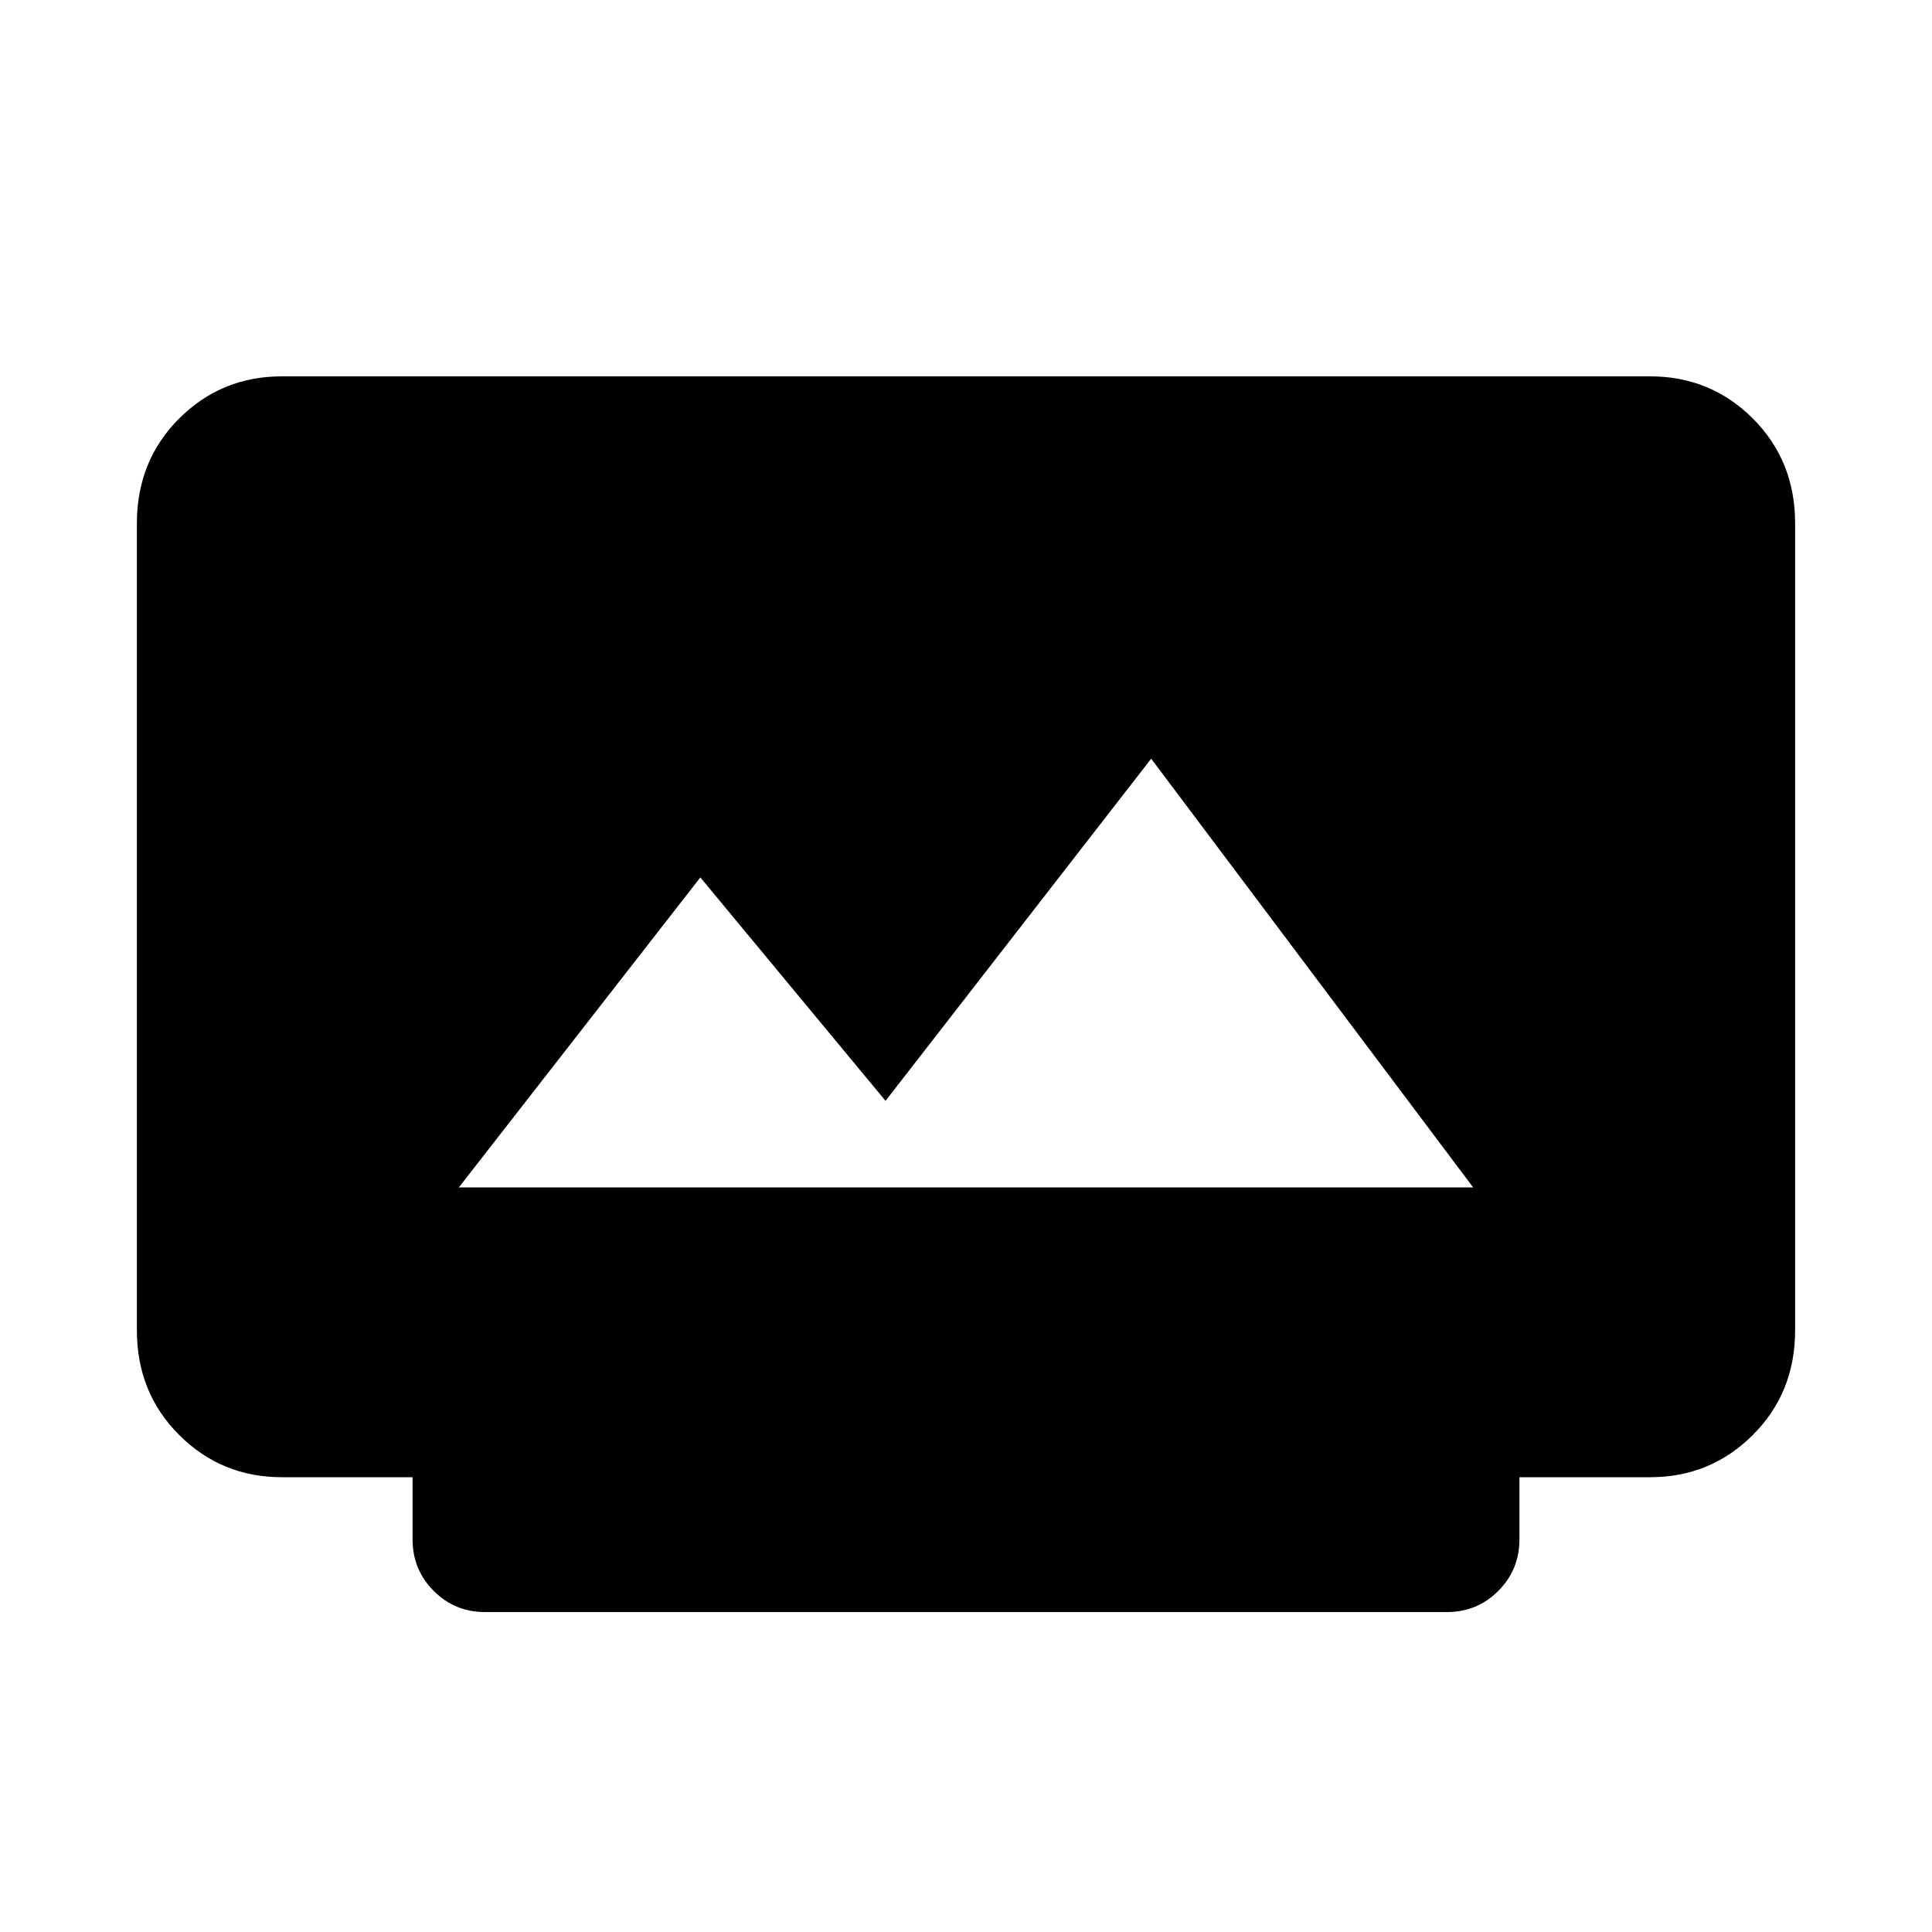 <svg xmlns="http://www.w3.org/2000/svg" height="20" width="20"><path d="M4.75 12.292h10.5l-3.333-4.438-2.75 3.542L7.25 9.083Zm.271 4.396q-.313 0-.531-.219-.219-.219-.219-.531v-.646H2.917q-.625 0-1.063-.438-.437-.437-.437-1.083V5.417q0-.646.437-1.084.438-.437 1.063-.437h14.166q.625 0 1.063.437.437.438.437 1.084v8.354q0 .646-.437 1.083-.438.438-1.063.438h-1.354v.646q0 .312-.219.531-.218.219-.531.219Z"/></svg>